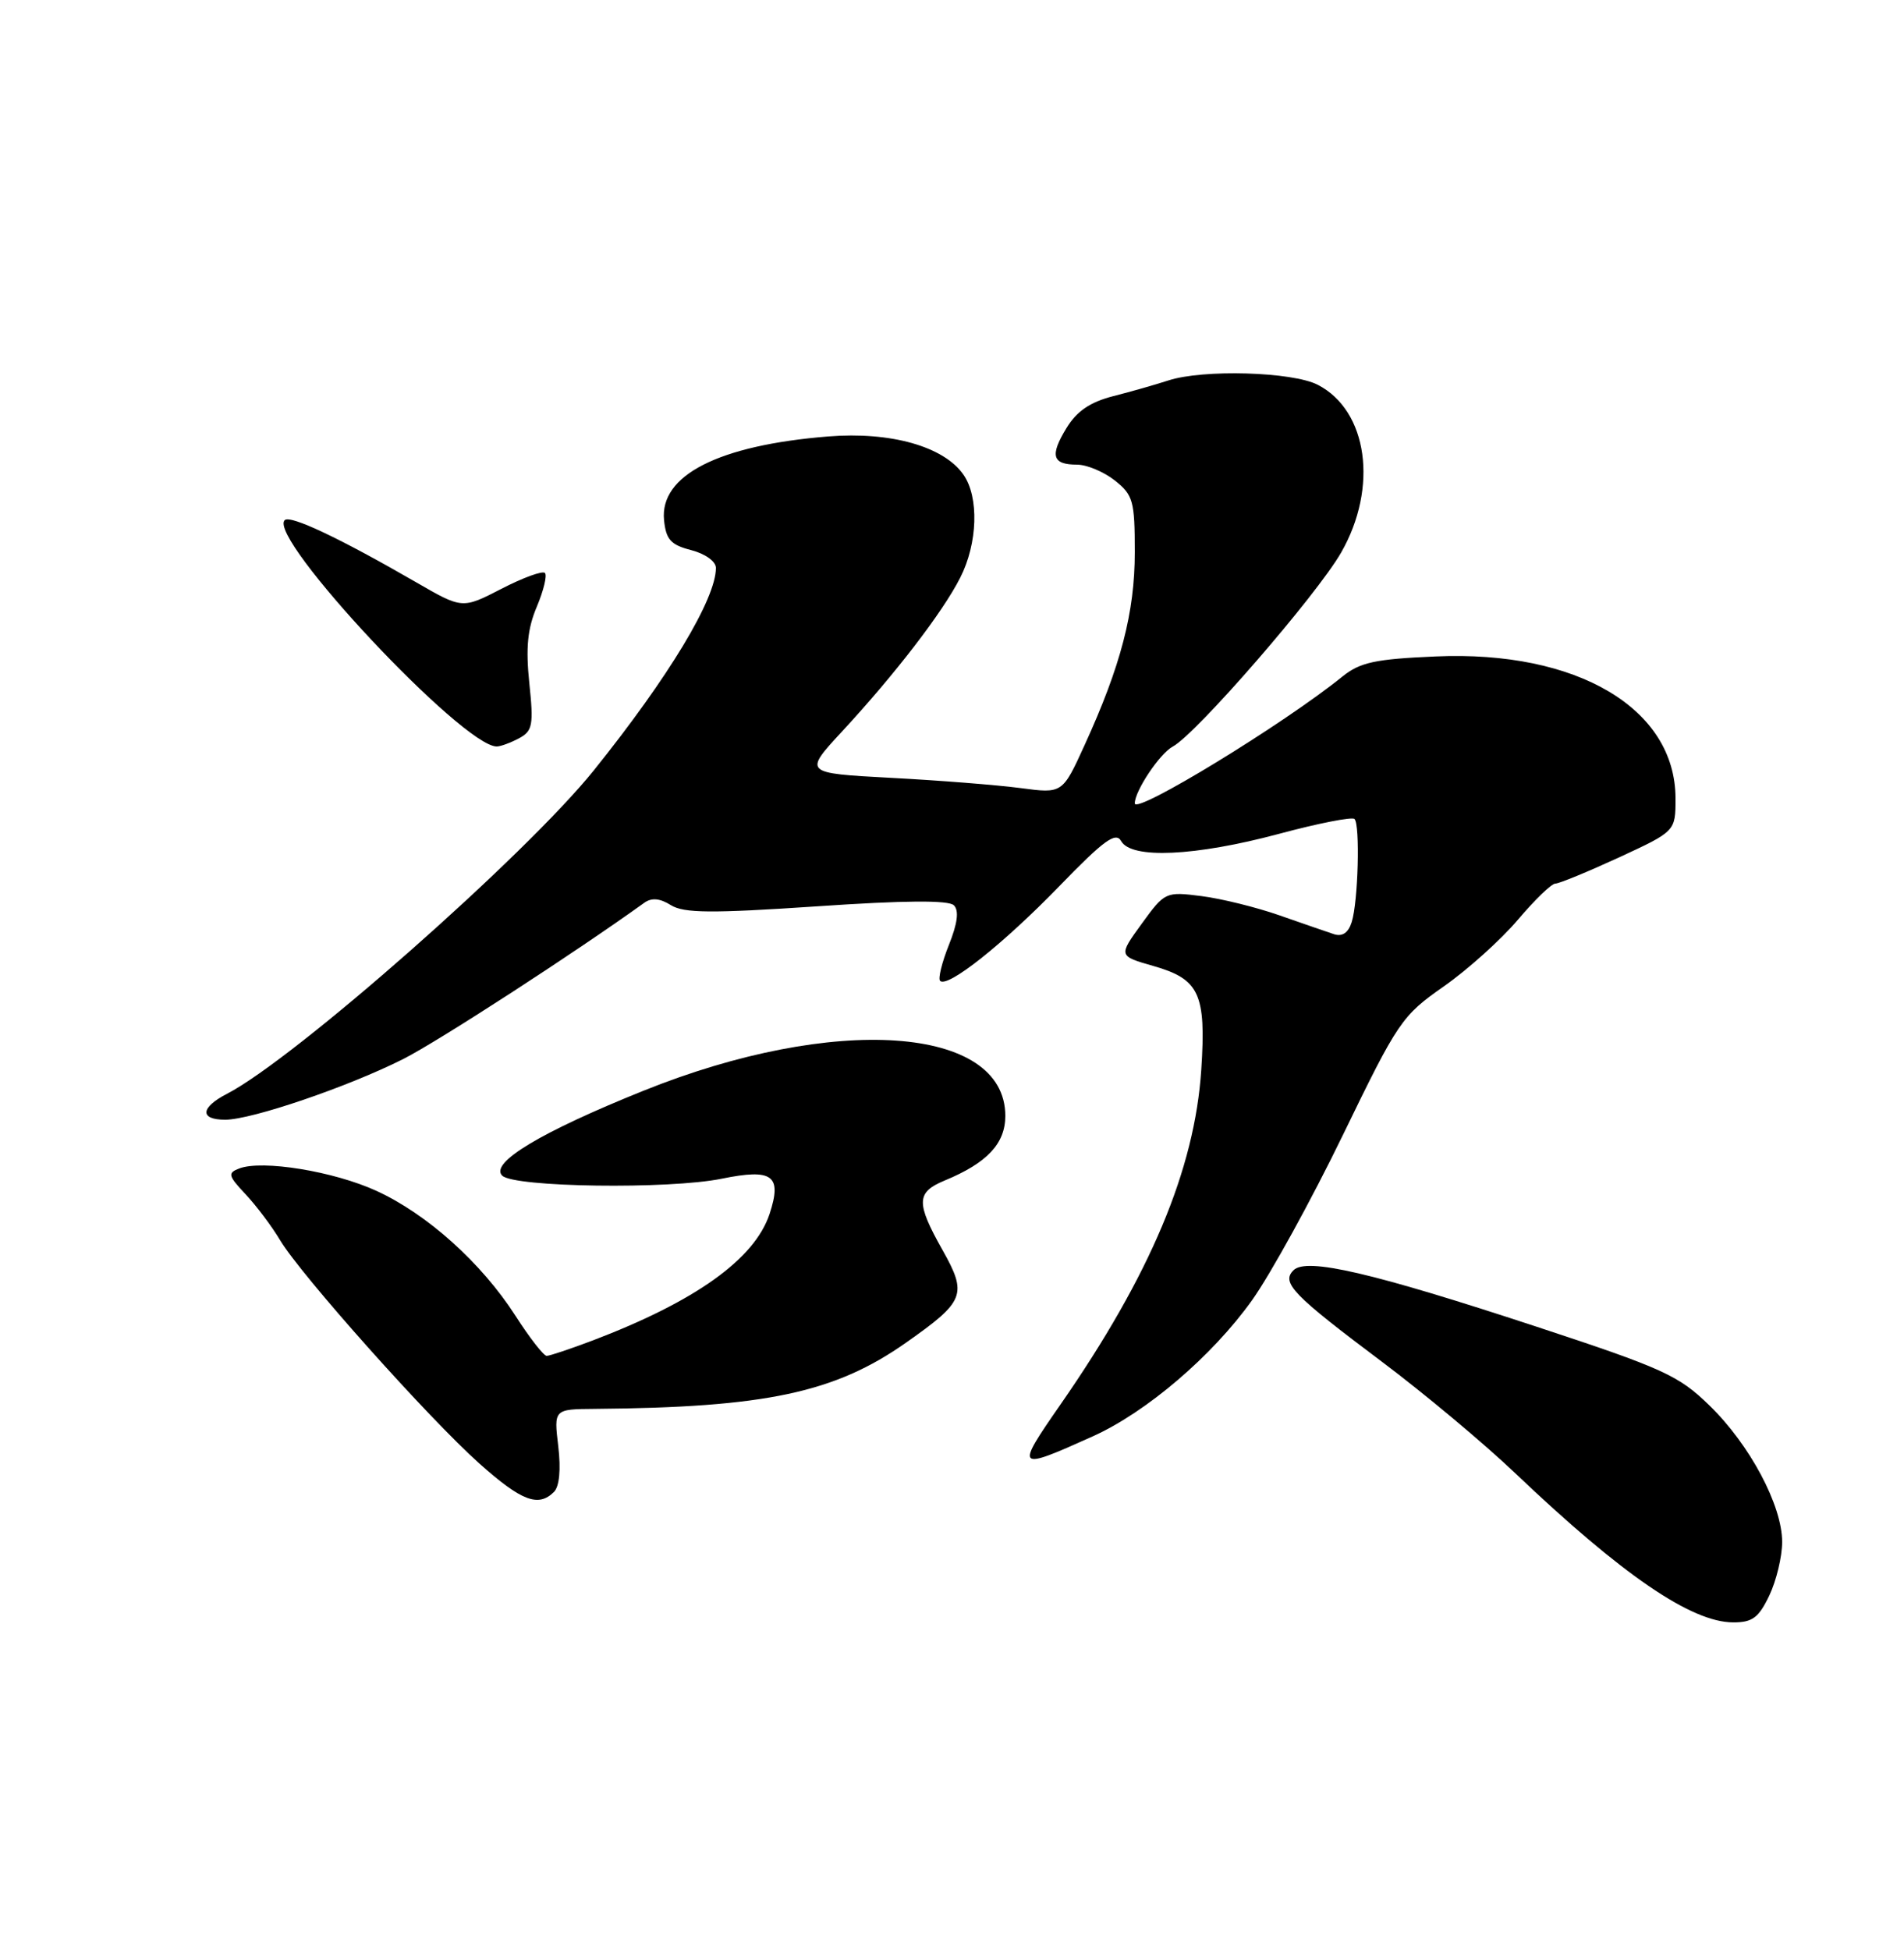 <?xml version="1.0" encoding="UTF-8" standalone="no"?>
<!DOCTYPE svg PUBLIC "-//W3C//DTD SVG 1.1//EN" "http://www.w3.org/Graphics/SVG/1.1/DTD/svg11.dtd" >
<svg xmlns="http://www.w3.org/2000/svg" xmlns:xlink="http://www.w3.org/1999/xlink" version="1.1" viewBox="0 0 250 256">
 <g >
 <path fill="currentColor"
d=" M 232.31 209.47 C 233.24 207.52 234.00 204.36 234.00 202.43 C 234.00 197.63 229.75 189.65 224.43 184.49 C 220.41 180.57 218.36 179.64 201.75 174.17 C 180.17 167.07 171.54 165.06 169.84 166.76 C 168.20 168.40 169.73 169.98 181.50 178.81 C 187.00 182.94 194.88 189.52 199.00 193.45 C 213.00 206.77 222.06 212.97 227.56 212.99 C 230.09 213.00 230.92 212.38 232.31 209.47 Z  M 72.74 195.86 C 73.45 195.15 73.66 192.91 73.30 189.86 C 72.72 185.00 72.72 185.00 78.11 184.96 C 100.50 184.78 109.62 182.84 118.96 176.27 C 126.70 170.83 127.04 169.95 123.75 164.10 C 120.25 157.88 120.30 156.53 124.04 154.98 C 129.61 152.68 132.00 150.13 132.00 146.50 C 132.00 134.64 109.55 133.09 84.45 143.21 C 70.98 148.63 64.27 152.67 65.94 154.34 C 67.47 155.87 87.83 156.16 94.78 154.74 C 101.45 153.38 102.71 154.31 101.05 159.36 C 99.09 165.29 91.33 170.84 77.85 175.97 C 74.91 177.08 72.18 178.00 71.78 178.00 C 71.39 178.00 69.54 175.64 67.69 172.75 C 63.22 165.79 56.09 159.39 49.43 156.34 C 43.82 153.77 34.43 152.24 31.41 153.40 C 29.87 153.99 29.95 154.35 32.24 156.78 C 33.65 158.28 35.69 160.99 36.78 162.82 C 39.51 167.39 56.32 186.23 62.95 192.14 C 68.48 197.07 70.69 197.91 72.74 195.86 Z  M 143.50 188.56 C 150.55 185.38 159.18 178.00 164.38 170.72 C 166.82 167.30 172.19 157.53 176.33 149.00 C 183.55 134.11 184.07 133.34 189.57 129.50 C 192.71 127.30 197.09 123.36 199.30 120.75 C 201.51 118.14 203.72 116.00 204.22 116.00 C 204.72 116.00 208.48 114.45 212.57 112.57 C 220.00 109.13 220.00 109.13 220.00 104.82 C 219.99 93.01 207.07 85.36 188.50 86.18 C 180.56 86.52 178.58 86.95 176.26 88.82 C 168.57 95.05 149.00 106.99 149.00 105.47 C 149.00 103.83 152.28 98.92 153.99 98.01 C 157.07 96.36 172.87 78.15 176.09 72.55 C 181.00 63.99 179.60 53.91 173.03 50.52 C 169.70 48.80 157.95 48.46 153.40 49.95 C 151.80 50.47 148.57 51.40 146.20 52.00 C 143.11 52.79 141.38 53.98 140.01 56.23 C 137.82 59.83 138.17 61.00 141.42 61.00 C 142.69 61.00 144.92 61.93 146.37 63.07 C 148.78 64.98 149.00 65.75 149.00 72.48 C 149.00 80.38 147.18 87.39 142.40 97.84 C 139.50 104.19 139.50 104.19 134.00 103.46 C 130.97 103.06 123.33 102.45 117.00 102.12 C 105.50 101.50 105.50 101.50 110.59 96.00 C 117.53 88.50 123.76 80.40 126.07 75.86 C 128.38 71.34 128.57 65.26 126.50 62.31 C 123.91 58.60 116.94 56.64 108.73 57.30 C 94.33 58.46 86.61 62.40 87.19 68.28 C 87.45 70.84 88.07 71.53 90.75 72.22 C 92.60 72.70 94.00 73.70 94.00 74.56 C 94.00 78.62 87.85 88.83 77.99 101.11 C 69.06 112.24 38.72 138.99 29.80 143.60 C 26.30 145.41 26.19 147.00 29.57 147.00 C 33.04 147.00 45.73 142.67 52.95 139.03 C 57.55 136.70 75.45 125.10 84.61 118.51 C 85.56 117.83 86.66 117.93 88.09 118.83 C 89.80 119.89 93.36 119.92 107.21 118.99 C 118.76 118.20 124.56 118.16 125.25 118.85 C 125.94 119.54 125.73 121.22 124.59 124.06 C 123.67 126.36 123.15 128.49 123.44 128.77 C 124.41 129.74 131.72 123.94 139.06 116.37 C 144.97 110.27 146.51 109.16 147.22 110.43 C 148.55 112.80 156.94 112.41 167.90 109.48 C 173.06 108.09 177.54 107.21 177.85 107.52 C 178.60 108.27 178.33 118.40 177.48 121.06 C 177.04 122.46 176.25 123.00 175.15 122.64 C 174.24 122.34 171.03 121.23 168.00 120.17 C 164.97 119.11 160.36 117.97 157.74 117.64 C 153.05 117.04 152.94 117.10 149.91 121.27 C 146.84 125.50 146.84 125.50 151.42 126.81 C 157.49 128.54 158.38 130.46 157.73 140.43 C 156.87 153.52 151.04 167.39 139.27 184.35 C 133.26 193.00 133.37 193.12 143.50 188.56 Z  M 68.14 96.93 C 69.93 95.97 70.08 95.20 69.50 89.68 C 69.02 85.05 69.26 82.53 70.49 79.64 C 71.38 77.52 71.86 75.53 71.55 75.22 C 71.24 74.90 68.67 75.84 65.84 77.30 C 60.70 79.95 60.70 79.95 54.60 76.42 C 44.57 70.63 38.10 67.57 37.38 68.29 C 35.08 70.58 60.77 98.00 65.22 98.00 C 65.72 98.00 67.03 97.52 68.14 96.93 Z "/>
</g>
</svg>